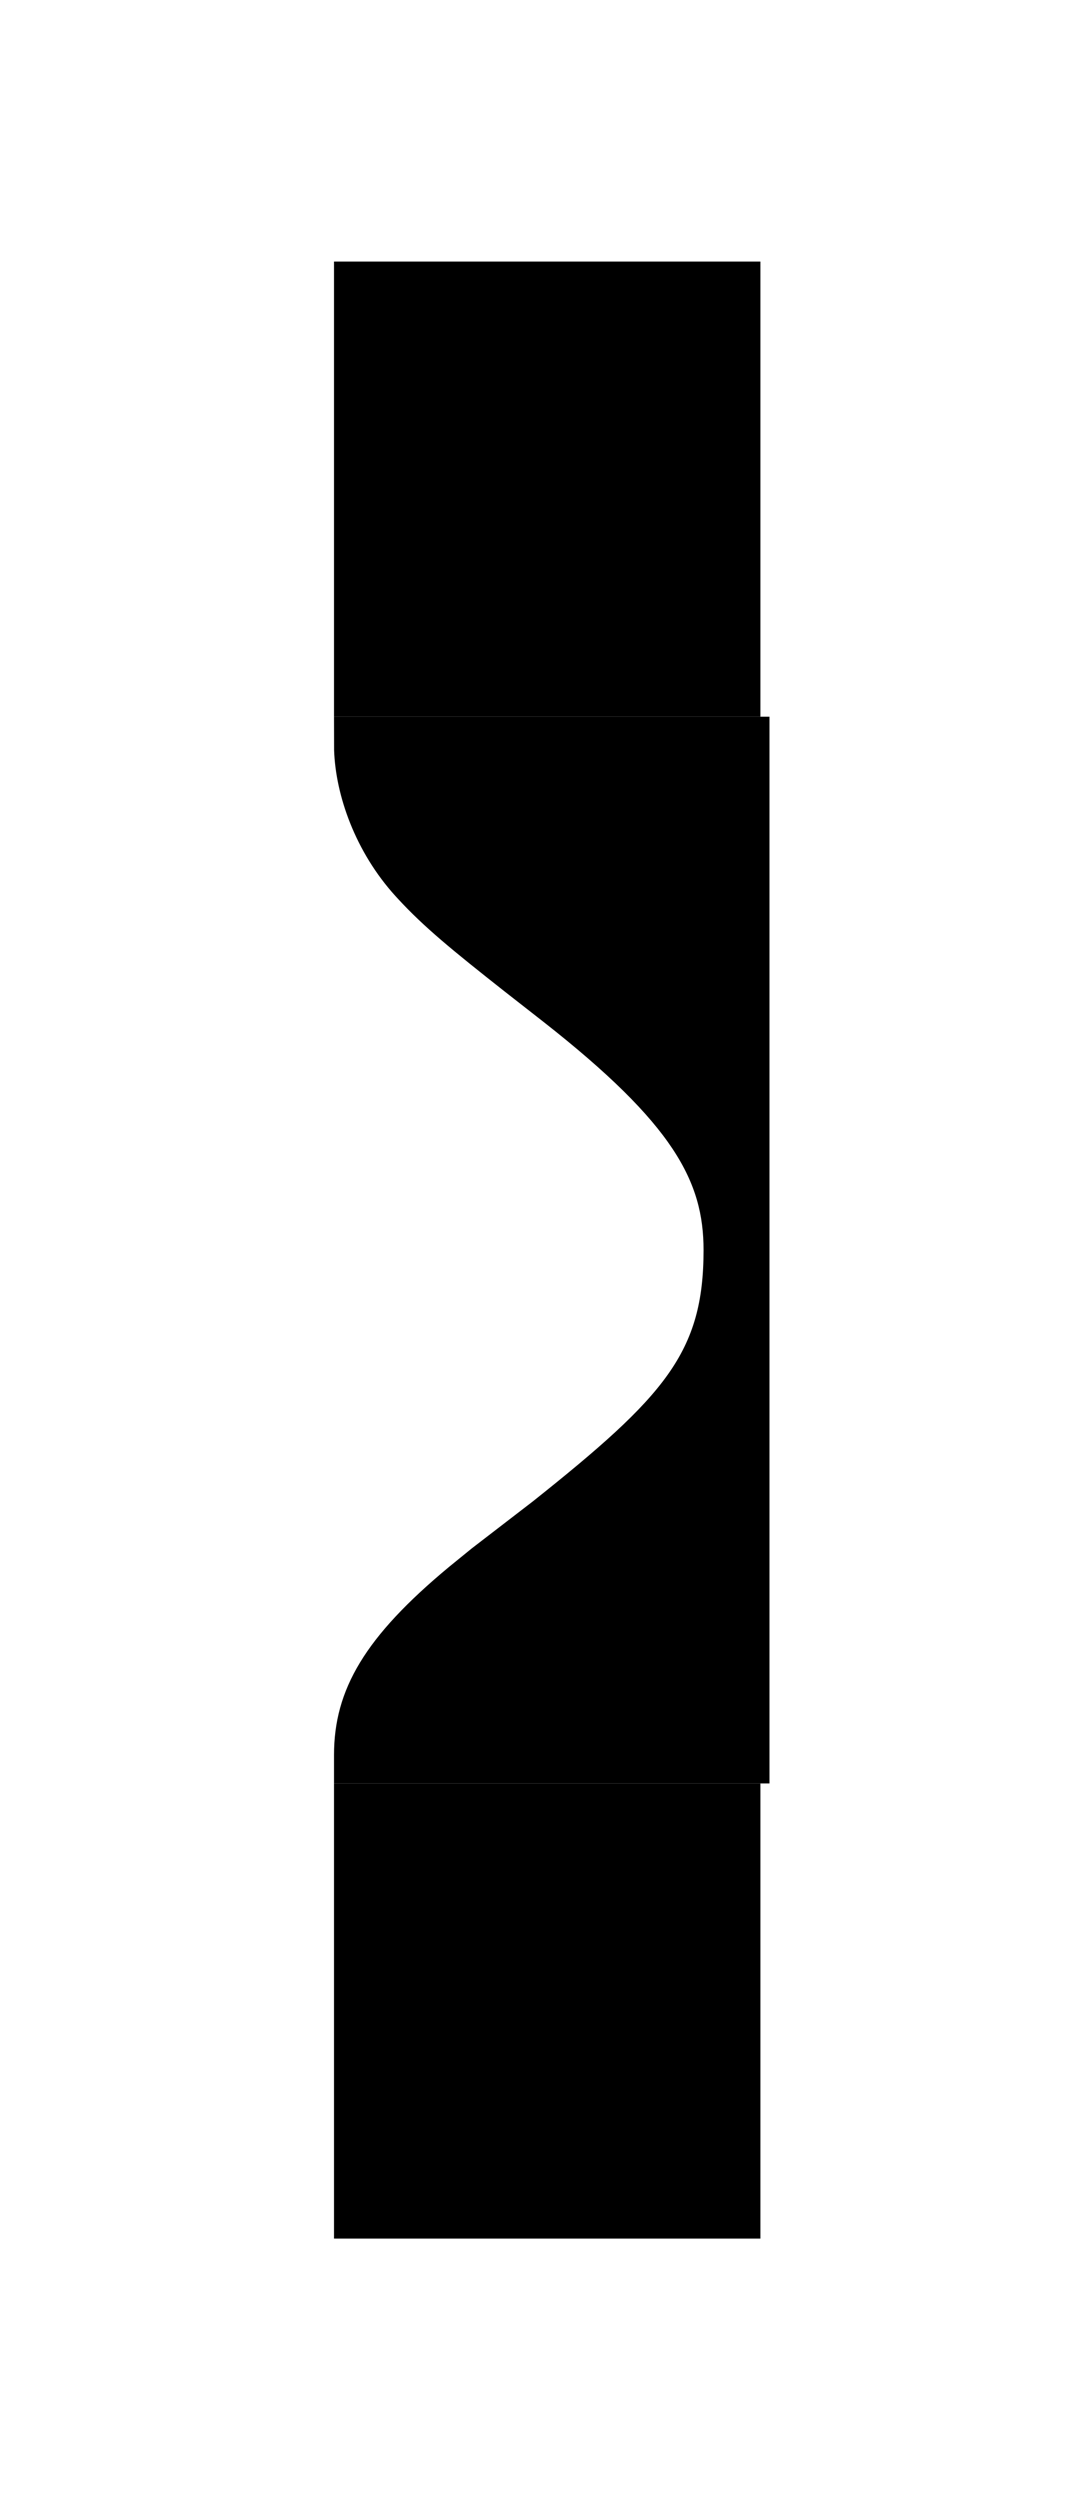 <svg width="32" height="75" viewBox="32 107 75 32" xmlns="http://www.w3.org/2000/svg">
    <g fill="#000" fill-rule="evenodd" transform="rotate(-90, 69.5, 123)">
        <path d="M34 109c4.601 0 8.311 2.169 13.226 8.095.765.938 1.2 1.473 1.306 1.606L51.839 123c7.393 9.284 10.461 12 17.661 12 4.816 0 8.841-2.079 16.045-11.262l2.127-2.721c2.905-3.688 4.545-5.692 6.521-7.513l.186-.171c3.116-2.836 7.099-4.224 10.278-4.327L107 109v30.638H32V109h2z" fill-rule="nonzero"/><path d="M0 109h32v30H0zM107 109h32v30h-32z"/></g></svg>
